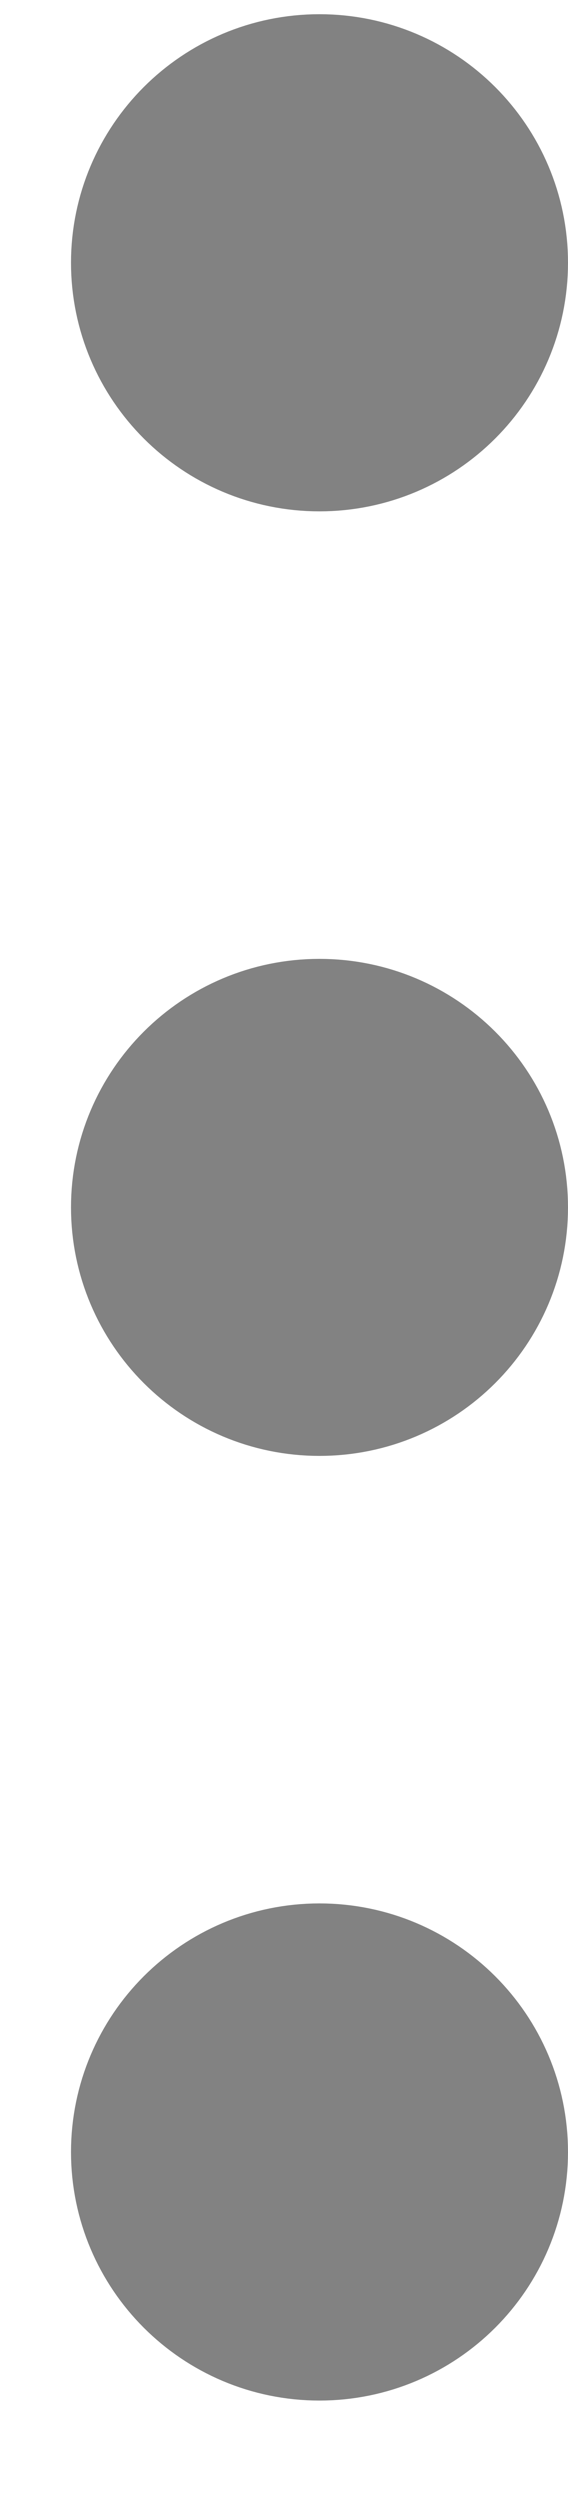 <svg width="5" height="22" viewBox="0 0 5 22" fill="none" xmlns="http://www.w3.org/2000/svg">
<path d="M2.812 11.812C3.468 11.812 4 11.281 4 10.625C4 9.969 3.468 9.438 2.812 9.438C2.157 9.438 1.625 9.969 1.625 10.625C1.625 11.281 2.157 11.812 2.812 11.812Z" fill="#828282" stroke="#828282" stroke-width="2" stroke-linecap="round" stroke-linejoin="round"/>
<path d="M2.812 3.5C3.468 3.5 4 2.968 4 2.312C4 1.657 3.468 1.125 2.812 1.125C2.157 1.125 1.625 1.657 1.625 2.312C1.625 2.968 2.157 3.5 2.812 3.5Z" fill="#828282" stroke="#828282" stroke-width="2" stroke-linecap="round" stroke-linejoin="round"/>
<path d="M2.812 20.125C3.468 20.125 4 19.593 4 18.938C4 18.282 3.468 17.75 2.812 17.75C2.157 17.75 1.625 18.282 1.625 18.938C1.625 19.593 2.157 20.125 2.812 20.125Z" fill="#828282" stroke="#828282" stroke-width="2" stroke-linecap="round" stroke-linejoin="round"/>
</svg>